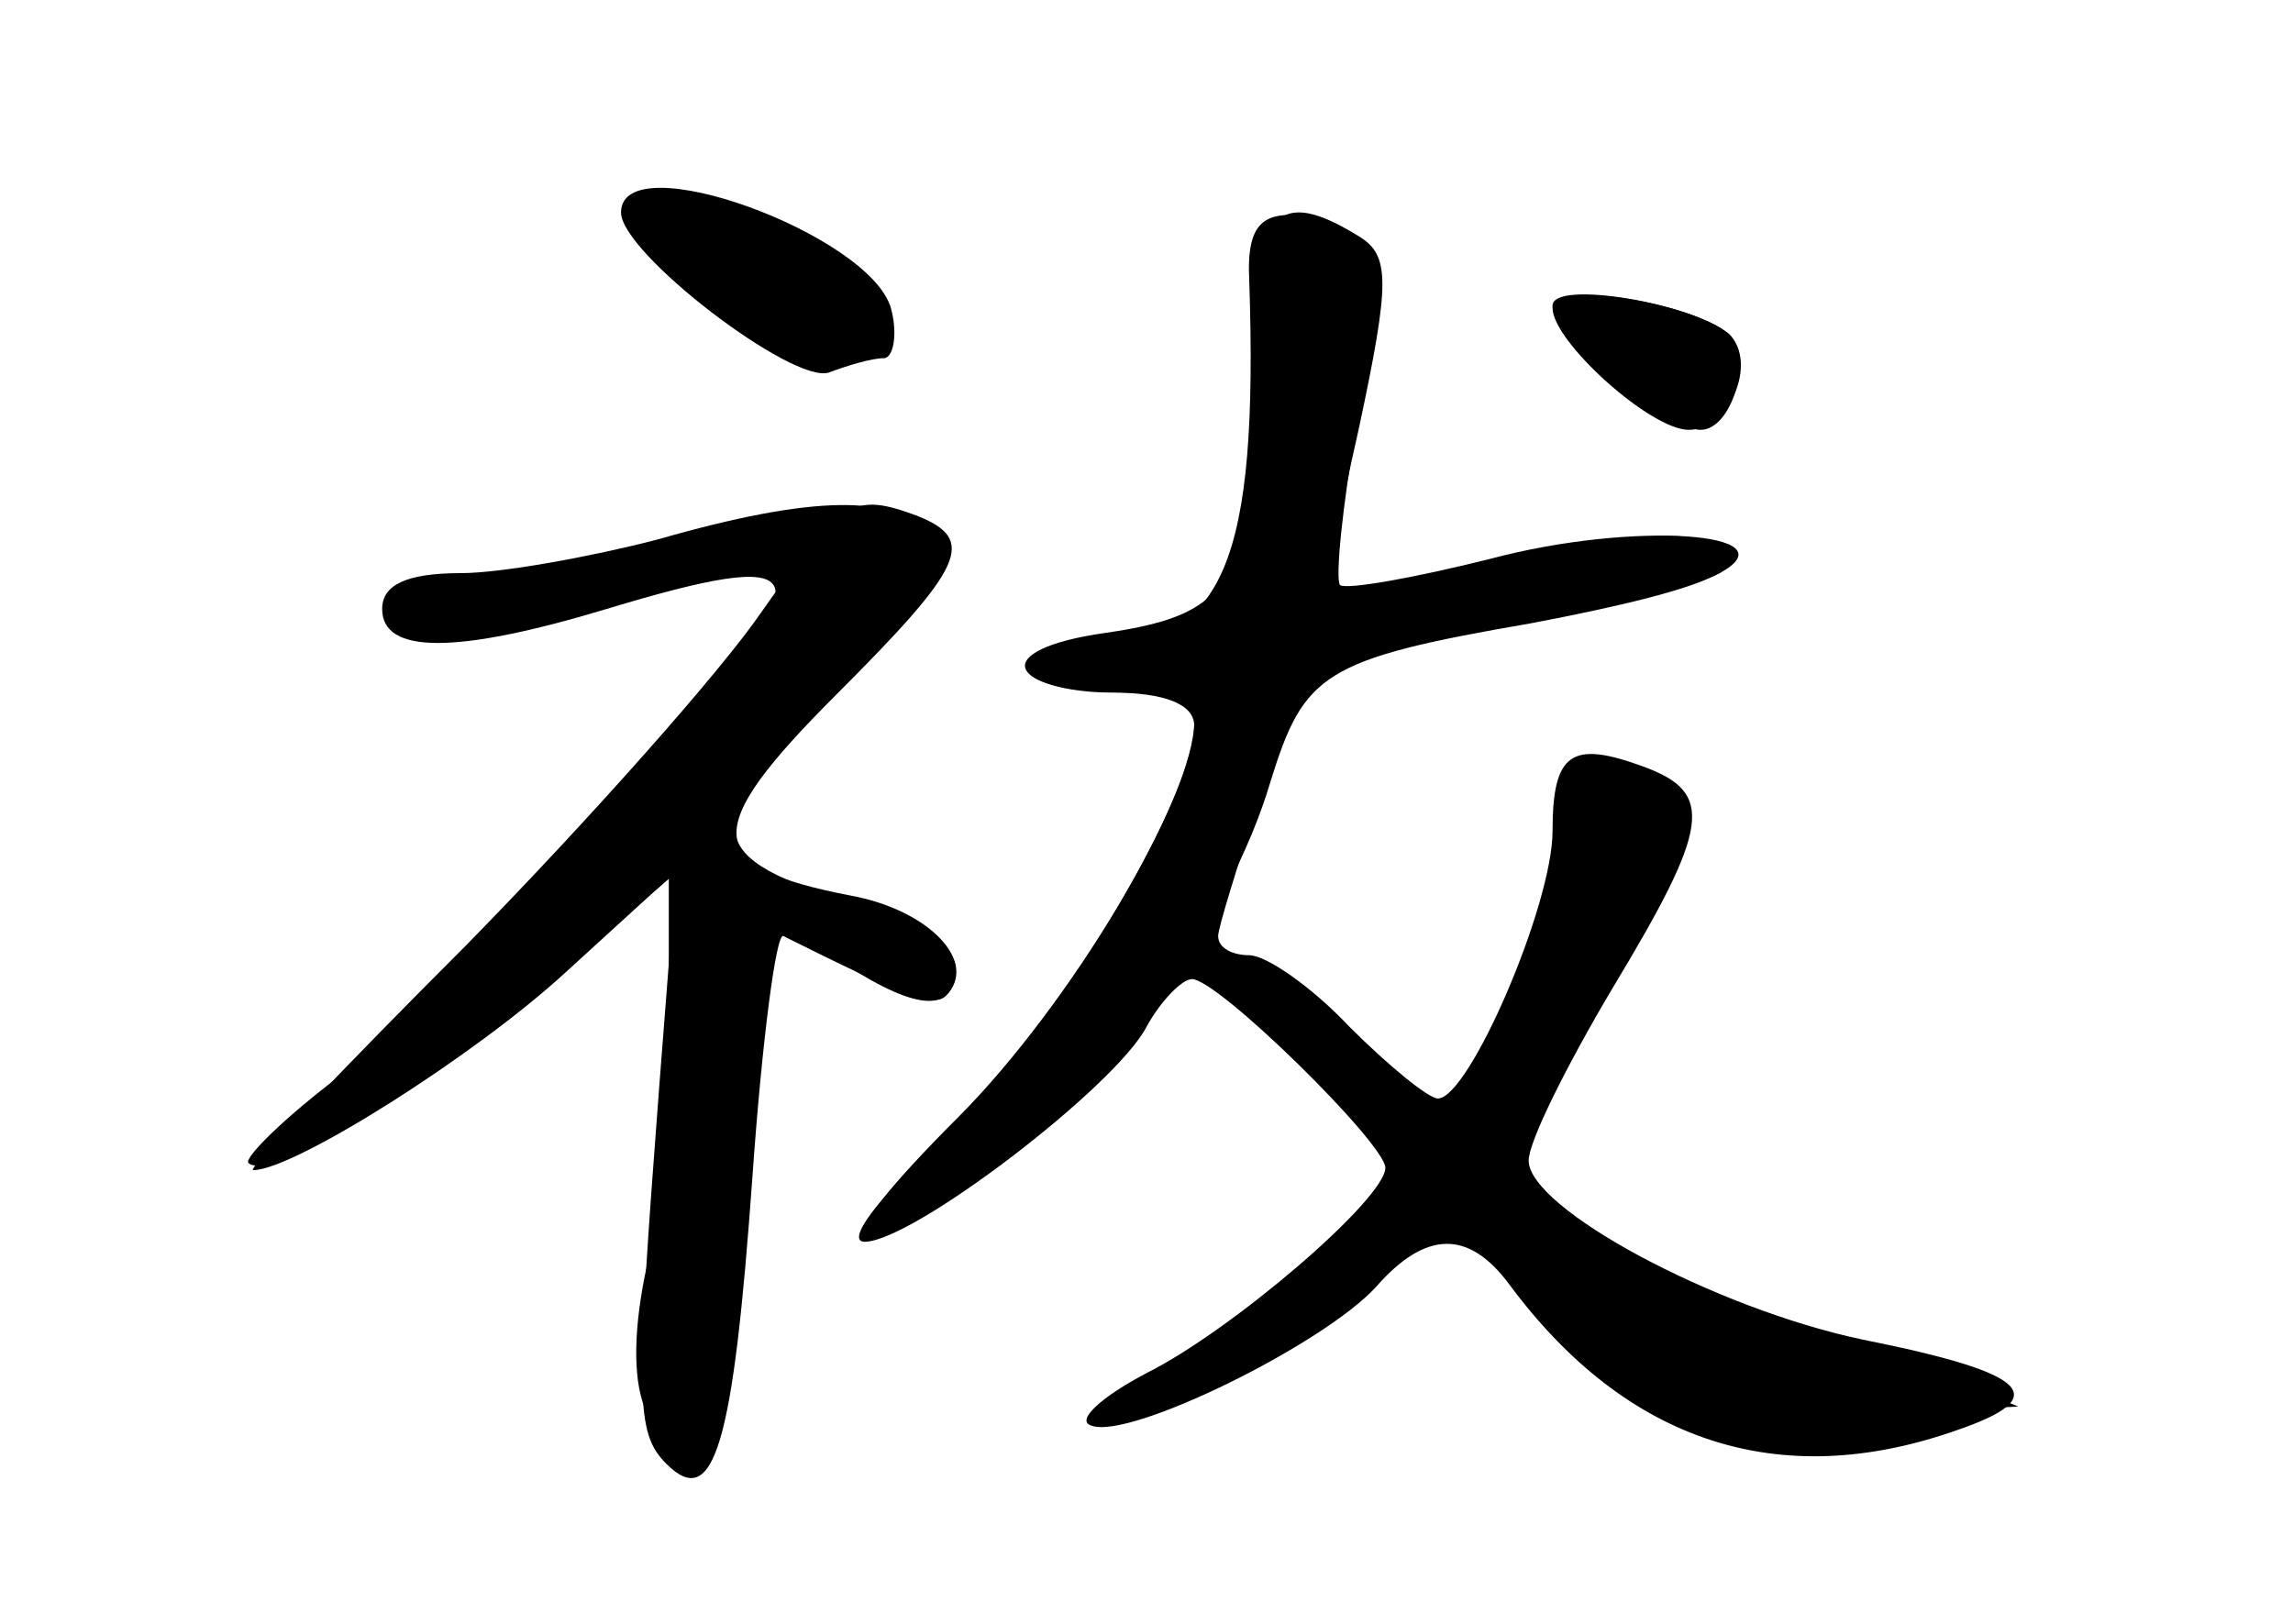 <?xml version="1.0" standalone="no"?>
<!DOCTYPE svg PUBLIC "-//W3C//DTD SVG 20010904//EN"
 "http://www.w3.org/TR/2001/REC-SVG-20010904/DTD/svg10.dtd">
<svg version="1.0" xmlns="http://www.w3.org/2000/svg"
 width="96pt" height="68pt" viewBox="0 0 96 68"
 preserveAspectRatio="xMidYMid meet">
<g transform="translate(0,68) scale(0.1,-0.1)" fill="#000000" stroke="none">
<g id="part-0" class="char-part">
  <path d="M260 591 c0 -17 72 -72 87 -67 8 3 18 6 23 6 4 0 6 10 3 21 -9 31
-113 69 -113 40z"/>
  <path d="M523 563 c4 -118 -11 -153 -64 -153 -16 0 -29 -4 -29 -10 0 -5 16
-10 35 -10 23 0 35 -5 35 -14 0 -32 -66 -139 -108 -176 -25 -22 -38 -40 -30
-40 20 0 105 65 118 90 6 11 15 20 19 20 11 0 81 -69 81 -79 0 -13 -64 -68
-100 -86 -19 -10 -30 -20 -23 -22 16 -6 97 34 119 58 21 24 39 24 56 1 49 -66
113 -87 187 -61 41 14 31 24 -39 38 -62 13 -140 55 -140 75 0 8 16 40 35 72
41 68 43 82 13 93 -30 11 -38 6 -38 -27 0 -31 -35 -112 -48 -112 -4 0 -21 14
-37 30 -16 17 -35 30 -42 30 -7 0 -13 3 -13 8 0 7 32 103 37 111 1 2 37 10 80
18 43 8 84 18 93 23 31 17 -36 22 -96 6 -32 -8 -60 -13 -63 -11 -2 3 1 33 7
67 12 66 5 88 -28 88 -13 0 -18 -7 -17 -27z"/>
  <path d="M650 552 c0 -12 48 -52 62 -52 13 0 22 30 12 40 -15 13 -74 23 -74
12z"/>
  <path d="M275 454 c-27 -7 -65 -14 -82 -14 -23 0 -33 -5 -33 -15 0 -19 31 -19
94 0 86 26 91 17 29 -51 -15 -17 -44 -48 -63 -70 -19 -22 -54 -55 -77 -74 -24
-18 -41 -35 -39 -37 8 -8 72 30 124 74 l52 45 0 -64 c0 -35 -5 -81 -10 -102
-5 -25 -5 -46 1 -58 21 -40 34 -11 42 93 5 57 10 106 13 108 2 2 15 -4 28 -13
31 -20 46 -20 46 -1 0 8 -17 19 -40 26 -67 20 -69 32 -10 90 41 41 49 53 39
65 -14 17 -48 17 -114 -2z"/>
</g>
<g id="part-1" class="char-part">
  <path d="M276 592 c-10 -9 46 -62 65 -62 25 0 34 19 17 36 -16 17 -74 35 -82
26z"/>
</g>
<g id="part-2" class="char-part">
  <path d="M319 424 c-17 -25 -73 -88 -124 -140 -52 -52 -92 -94 -89 -94 17 0
93 48 131 83 l46 42 -7 -90 c-10 -131 -10 -145 3 -158 20 -20 28 8 36 120 4
57 10 103 13 101 50 -25 63 -30 68 -25 14 14 -7 36 -40 42 -62 12 -63 27 -6
84 54 54 59 65 34 75 -27 10 -32 7 -65 -40z"/>
</g>
<g id="part-3" class="char-part">
  <path d="M650 551 c0 -14 41 -51 57 -51 17 0 29 28 17 40 -15 13 -74 23 -74
11z"/>
</g>
<g id="part-4" class="char-part">
  <path d="M525 533 c0 -96 -7 -110 -62 -118 -50 -7 -43 -25 10 -25 15 0 27 -6
27 -12 0 -32 -52 -119 -99 -166 -58 -58 -52 -67 14 -22 48 33 100 105 117 163
14 45 22 51 109 66 79 15 101 26 71 35 -11 4 -50 0 -87 -9 -36 -8 -67 -15 -69
-15 -1 0 4 32 13 71 13 61 13 72 0 80 -34 21 -44 11 -44 -48z"/>
</g>
<g id="part-5" class="char-part">
  <path d="M661 336 c-11 -19 -11 -28 0 -47 12 -23 11 -23 -6 -9 -10 8 -16 10
-12 3 4 -6 2 -15 -4 -18 -5 -4 -8 -14 -4 -23 3 -9 3 -13 -1 -9 -4 4 -14 -3
-22 -14 -12 -17 -16 -18 -23 -8 -6 10 -9 10 -9 2 0 -6 4 -14 10 -18 5 -3 7
-13 4 -23 -5 -14 -4 -15 5 -2 5 8 12 12 14 10 2 -3 10 -15 18 -27 10 -14 19
-19 28 -13 17 10 4 33 -15 26 -8 -3 -14 -2 -15 2 0 4 -2 17 -3 29 -1 12 2 21
7 20 5 -1 21 21 37 48 20 37 25 56 19 73 -10 28 -13 28 -28 -2z"/>
  <path d="M510 277 c0 -2 14 -16 32 -33 30 -28 30 -18 -1 18 -13 16 -31 24 -31
15z"/>
  <path d="M544 146 c-11 -12 -33 -31 -50 -44 -29 -22 -29 -22 11 1 22 13 48 26
58 30 9 3 17 11 17 16 0 19 -15 17 -36 -3z"/>
  <path d="M670 135 c-10 -12 -8 -18 11 -35 13 -10 27 -20 32 -21 12 -2 57 -1
65 2 13 4 27 7 47 9 l20 1 -20 8 c-11 5 -23 7 -27 4 -5 -2 -18 3 -30 11 -12 9
-33 16 -45 16 -13 0 -23 5 -23 10 0 15 -16 12 -30 -5z"/>
</g>
</g>
</svg>